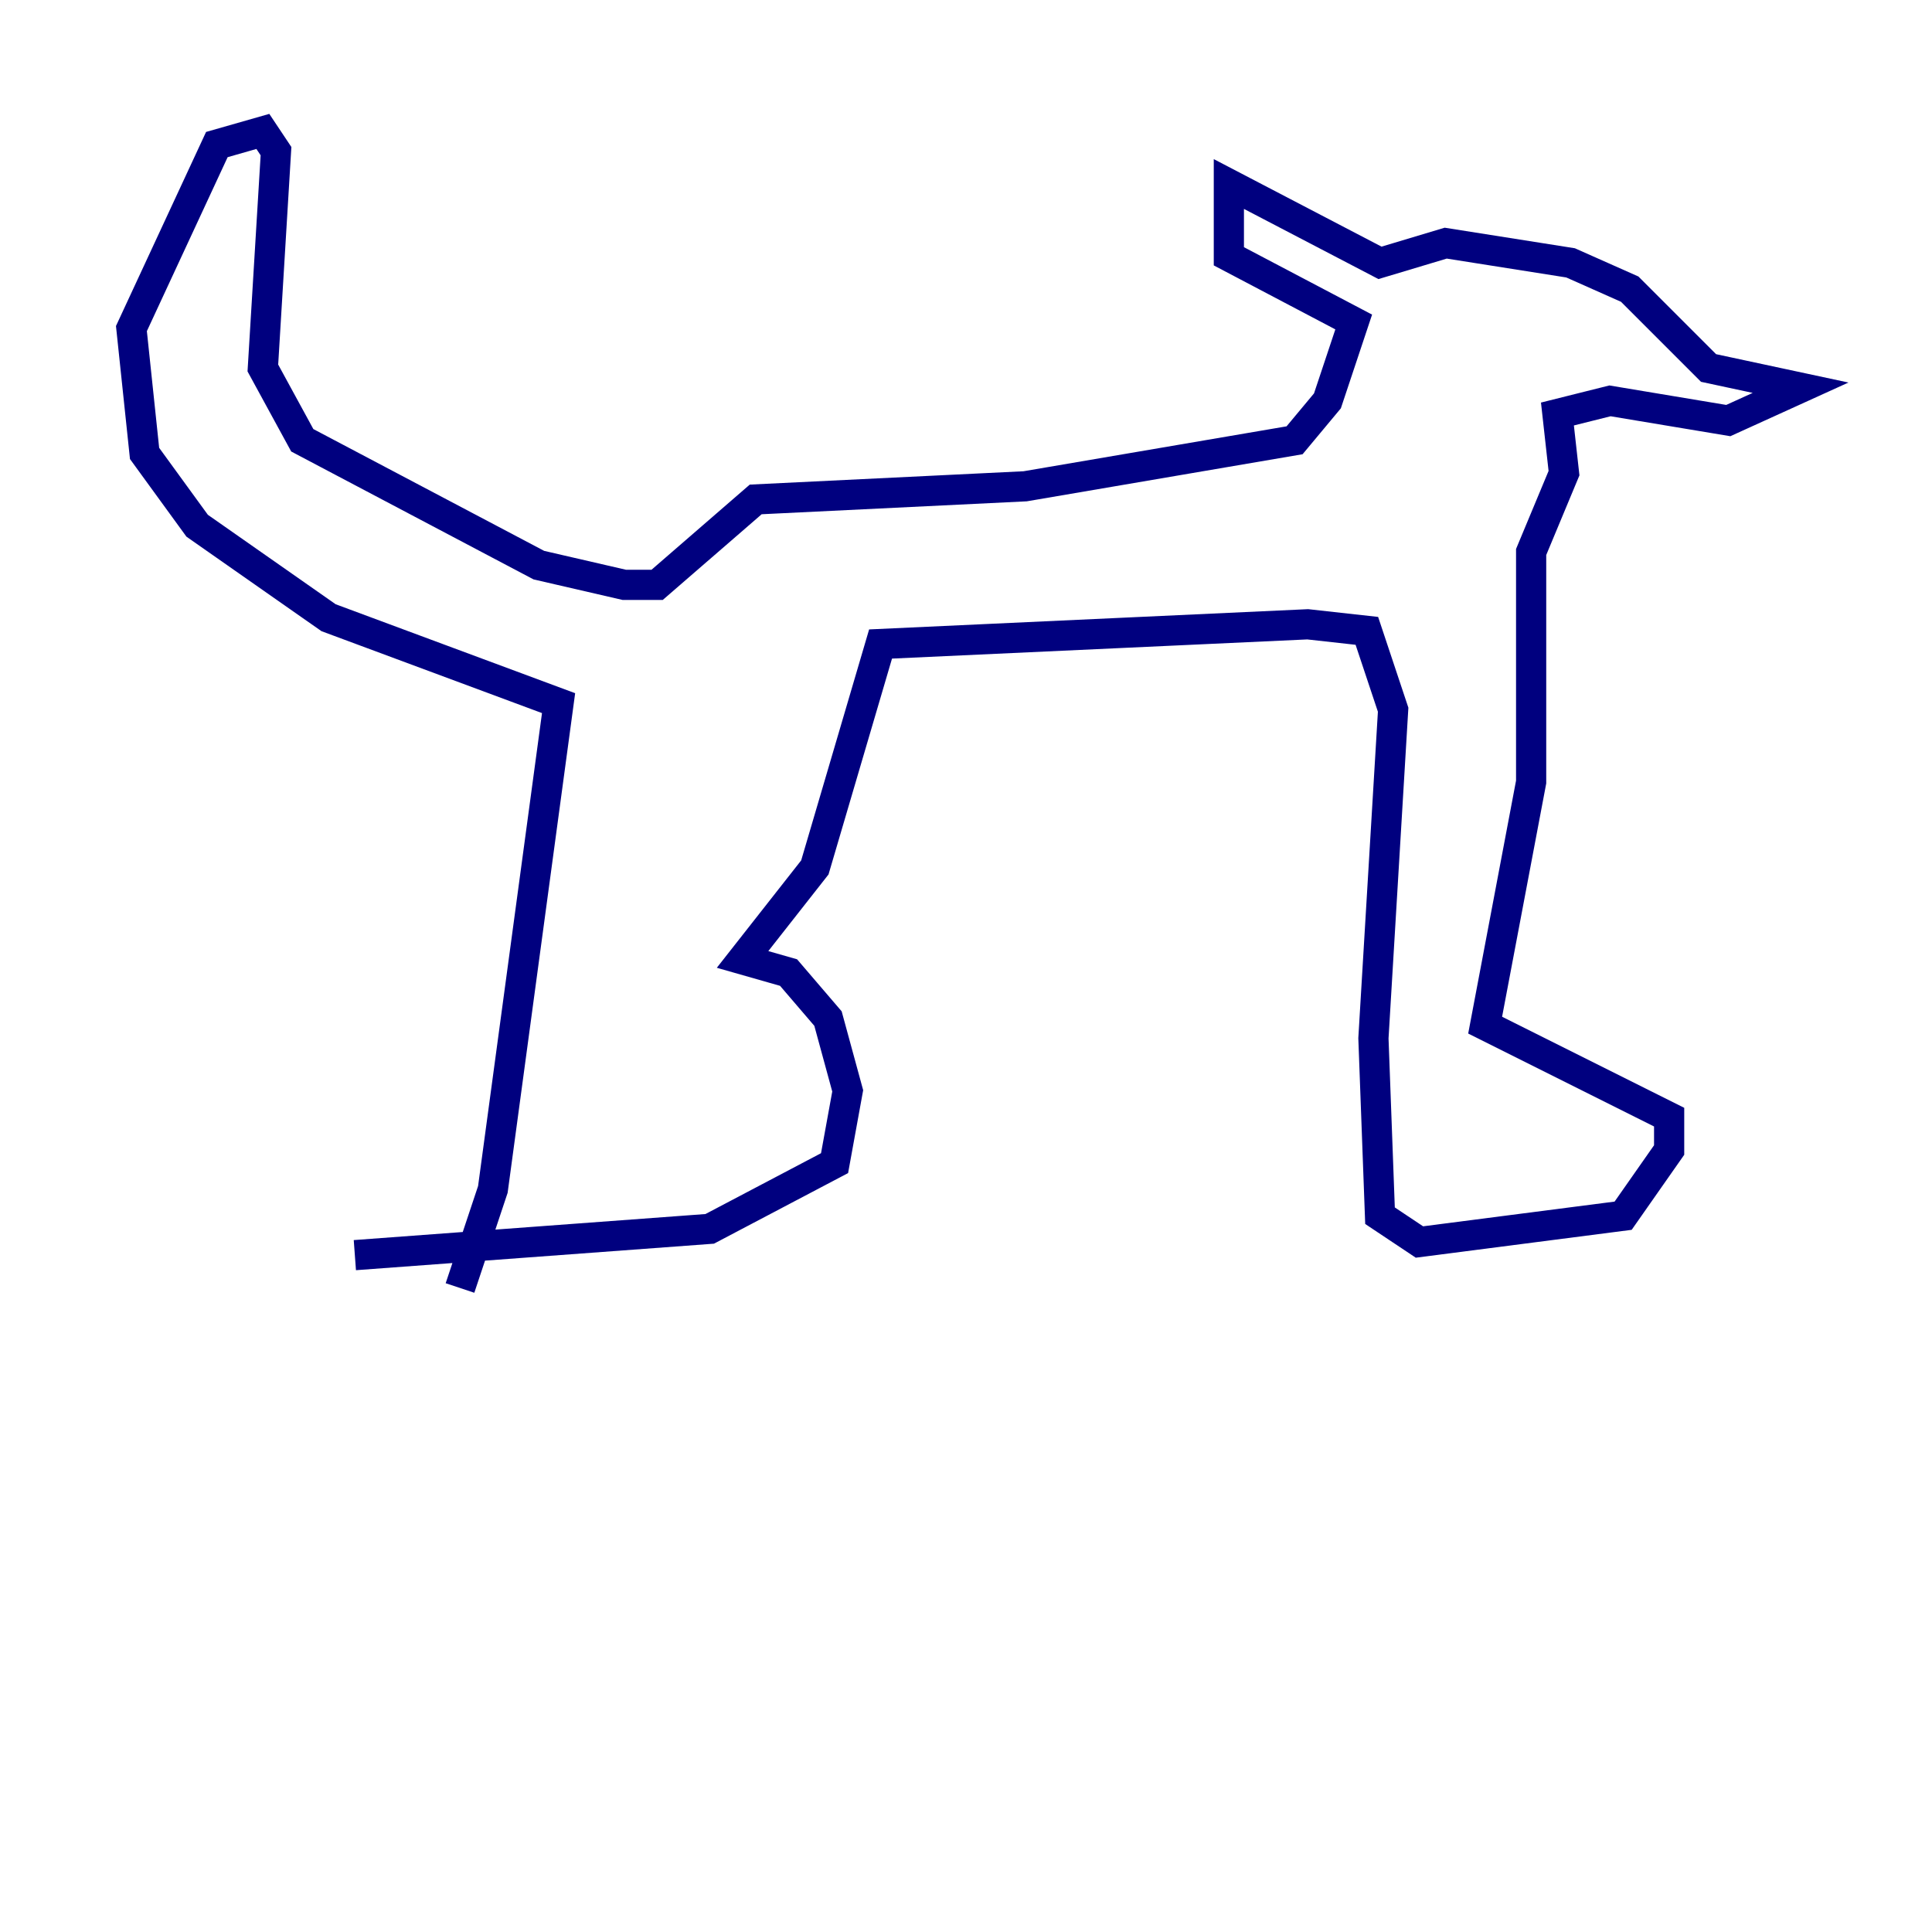 <?xml version="1.0" encoding="utf-8" ?>
<svg baseProfile="tiny" height="128" version="1.2" viewBox="0,0,128,128" width="128" xmlns="http://www.w3.org/2000/svg" xmlns:ev="http://www.w3.org/2001/xml-events" xmlns:xlink="http://www.w3.org/1999/xlink"><defs /><polyline fill="none" points="30.476,85.333 32.653,78.803 37.007,46.585 21.769,40.925 13.061,34.83 9.578,30.041 8.707,21.769 14.367,9.578 17.415,8.707 18.286,10.014 17.415,24.381 20.027,29.17 35.701,37.442 41.361,38.748 43.537,38.748 50.068,33.088 67.918,32.218 85.769,29.17 87.946,26.558 89.687,21.333 81.415,16.98 81.415,12.191 91.429,17.415 95.782,16.109 104.054,17.415 107.973,19.157 113.197,24.381 119.293,25.687 114.503,27.864 106.667,26.558 103.184,27.429 103.619,31.347 101.442,36.571 101.442,51.809 98.395,67.918 110.585,74.014 110.585,76.191 107.537,80.544 94.041,82.286 91.429,80.544 90.993,68.789 92.299,47.02 90.558,41.796 86.639,41.361 58.34,42.667 53.986,57.469 49.197,63.565 52.245,64.435 54.857,67.483 56.163,72.272 55.292,77.061 47.02,81.415 23.51,83.156" stroke="#00007f" stroke-width="2" /></svg>